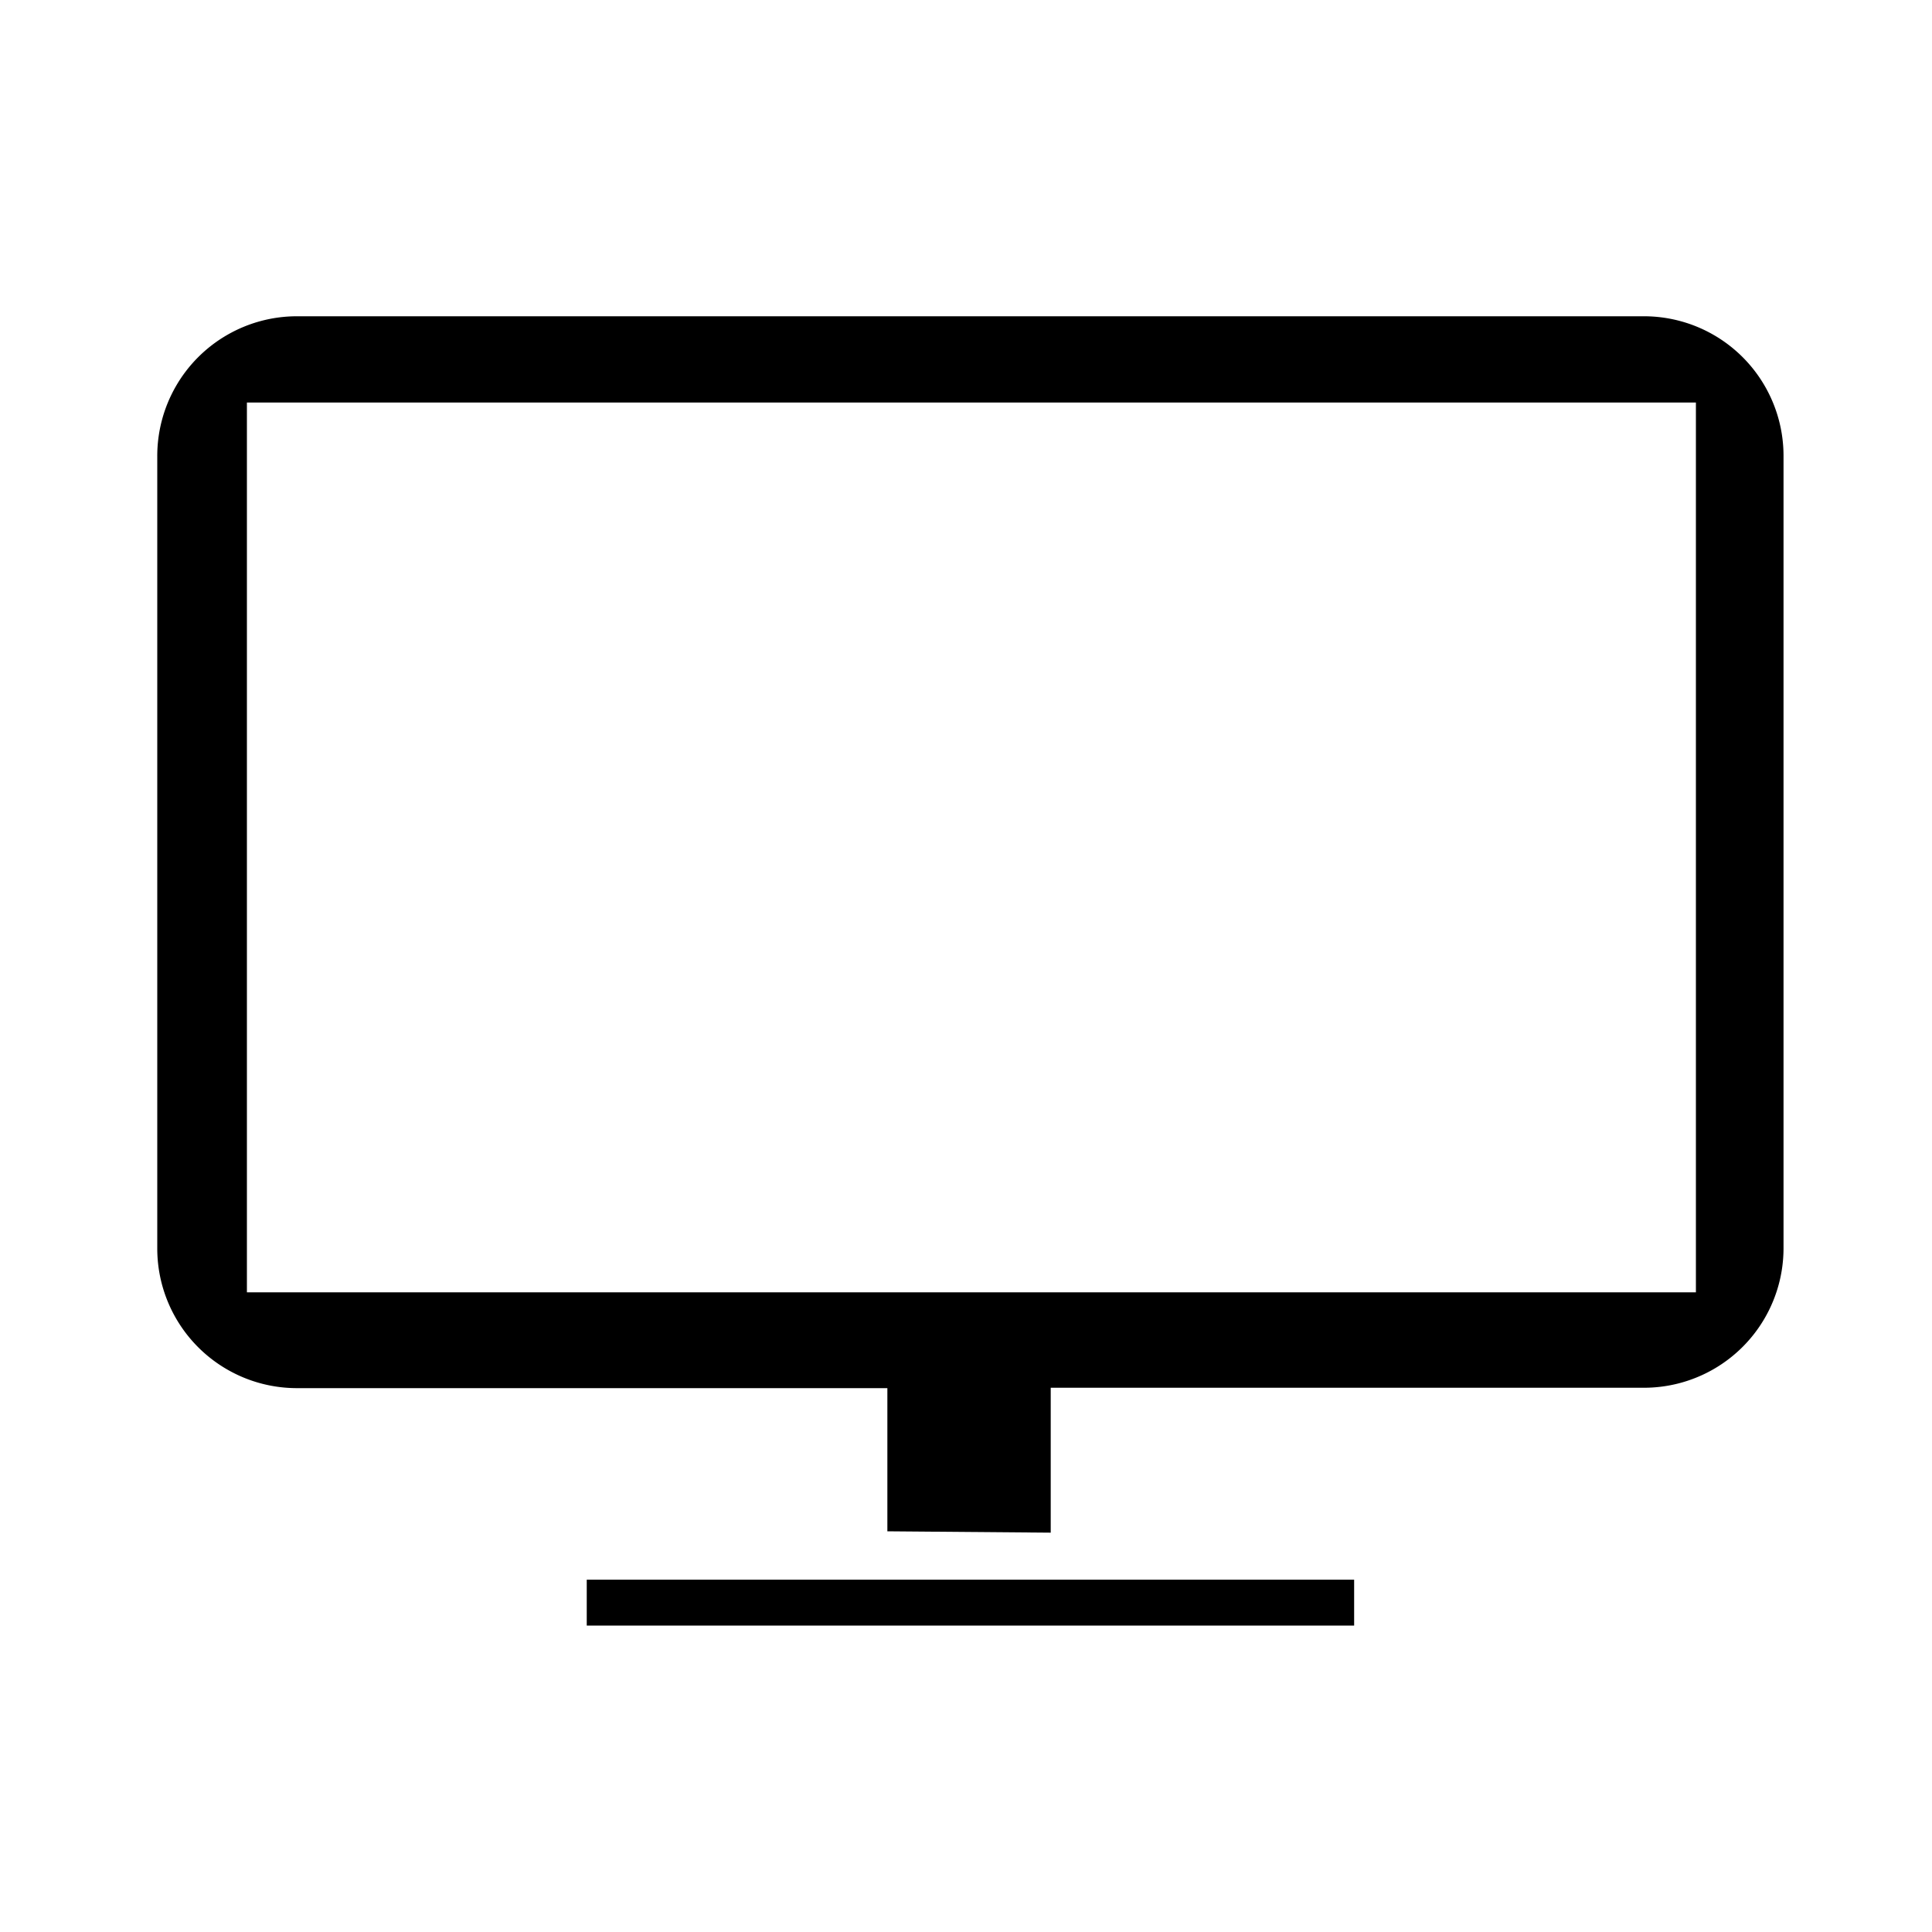 <svg id="Icons" xmlns="http://www.w3.org/2000/svg" viewBox="0 0 200 200"><title>183-moniteur</title><path d="M108.77,158.66v-15h61.4a14.45,14.45,0,0,0,14.46-14.46v-82a14.45,14.45,0,0,0-14.46-14.46H30.75A14.46,14.46,0,0,0,16.28,47.27v82A14.46,14.46,0,0,0,30.75,143.7H91.86v14.82Zm66.79-24.88h-150V41.67h150Z"/><rect x="60.74" y="163.53" width="79.44" height="4.75"/></svg>